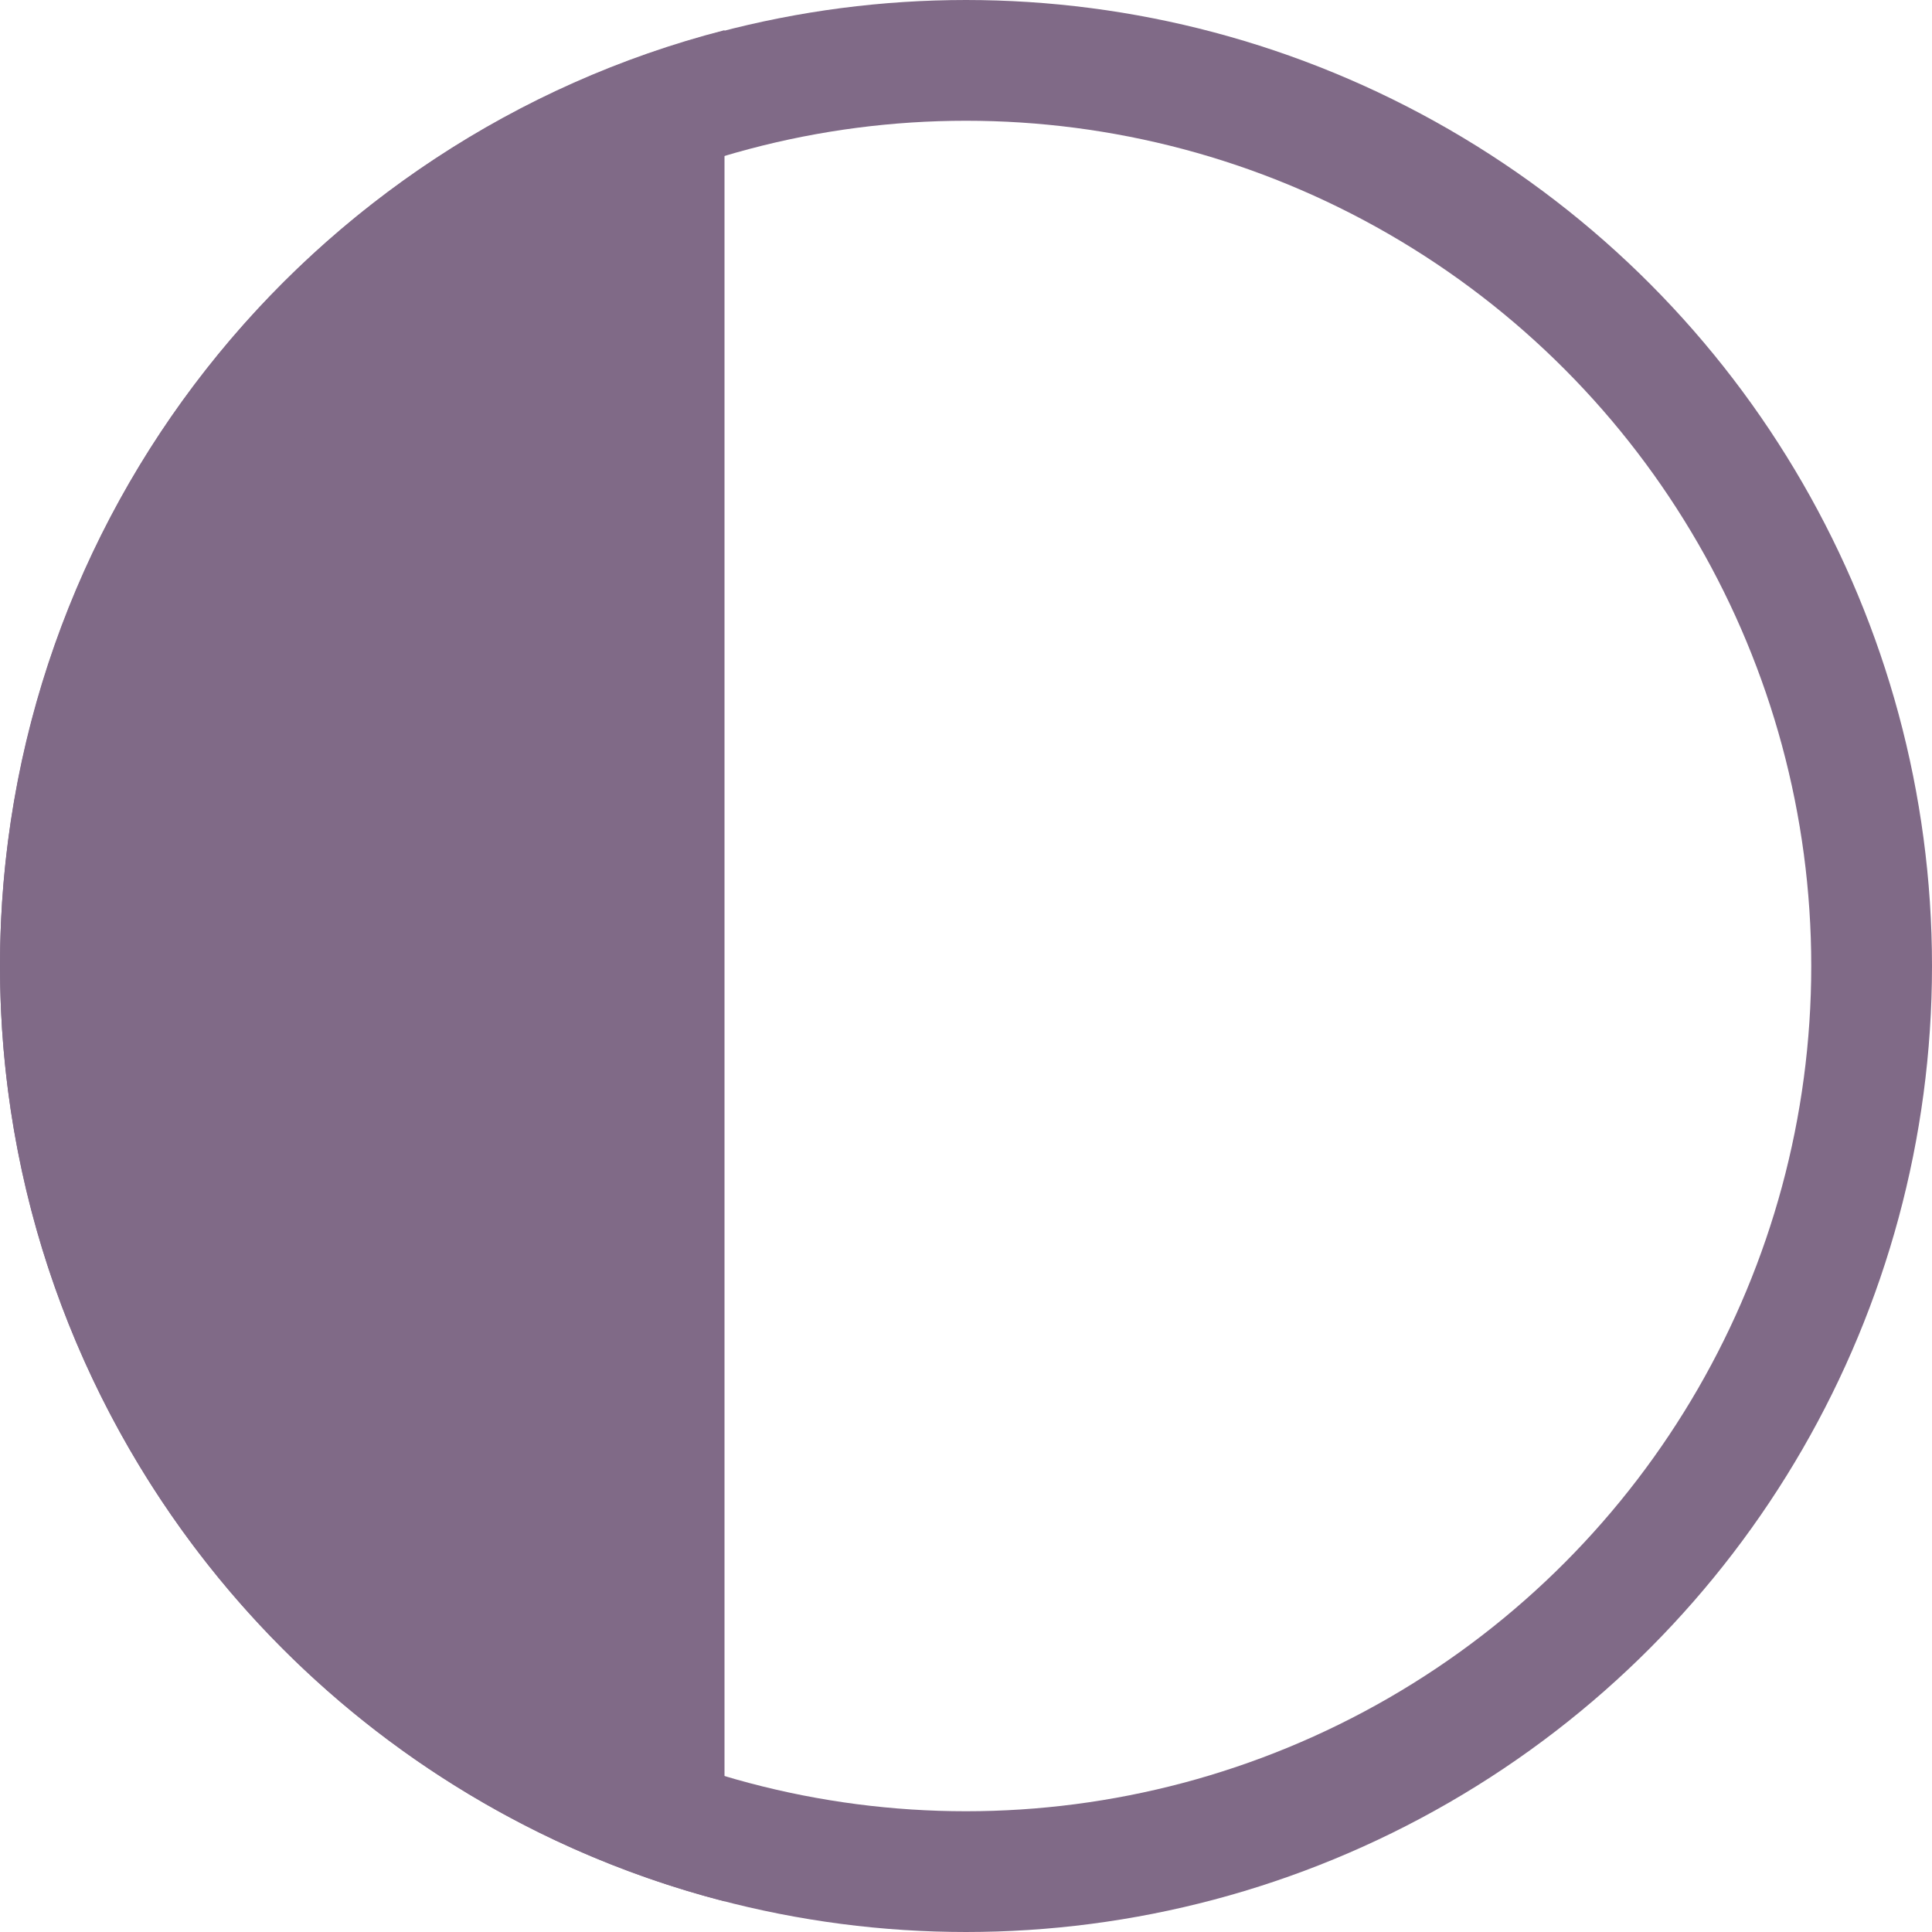 <svg width="16" height="16" viewBox="0 0 16 16" fill="none" xmlns="http://www.w3.org/2000/svg">
<path fill-rule="evenodd" clip-rule="evenodd" d="M6 0.25C2.55 1.138 0 4.27 0 7.998C0 11.726 2.55 14.858 6 15.746V0.25ZM7.897 15.997C7.931 15.998 7.966 15.998 8 15.998C8.034 15.998 8.069 15.998 8.103 15.997H7.897Z" fill="#806A87"/>
<circle cx="8" cy="8" r="7.5" stroke="#806A87"/>
</svg>
